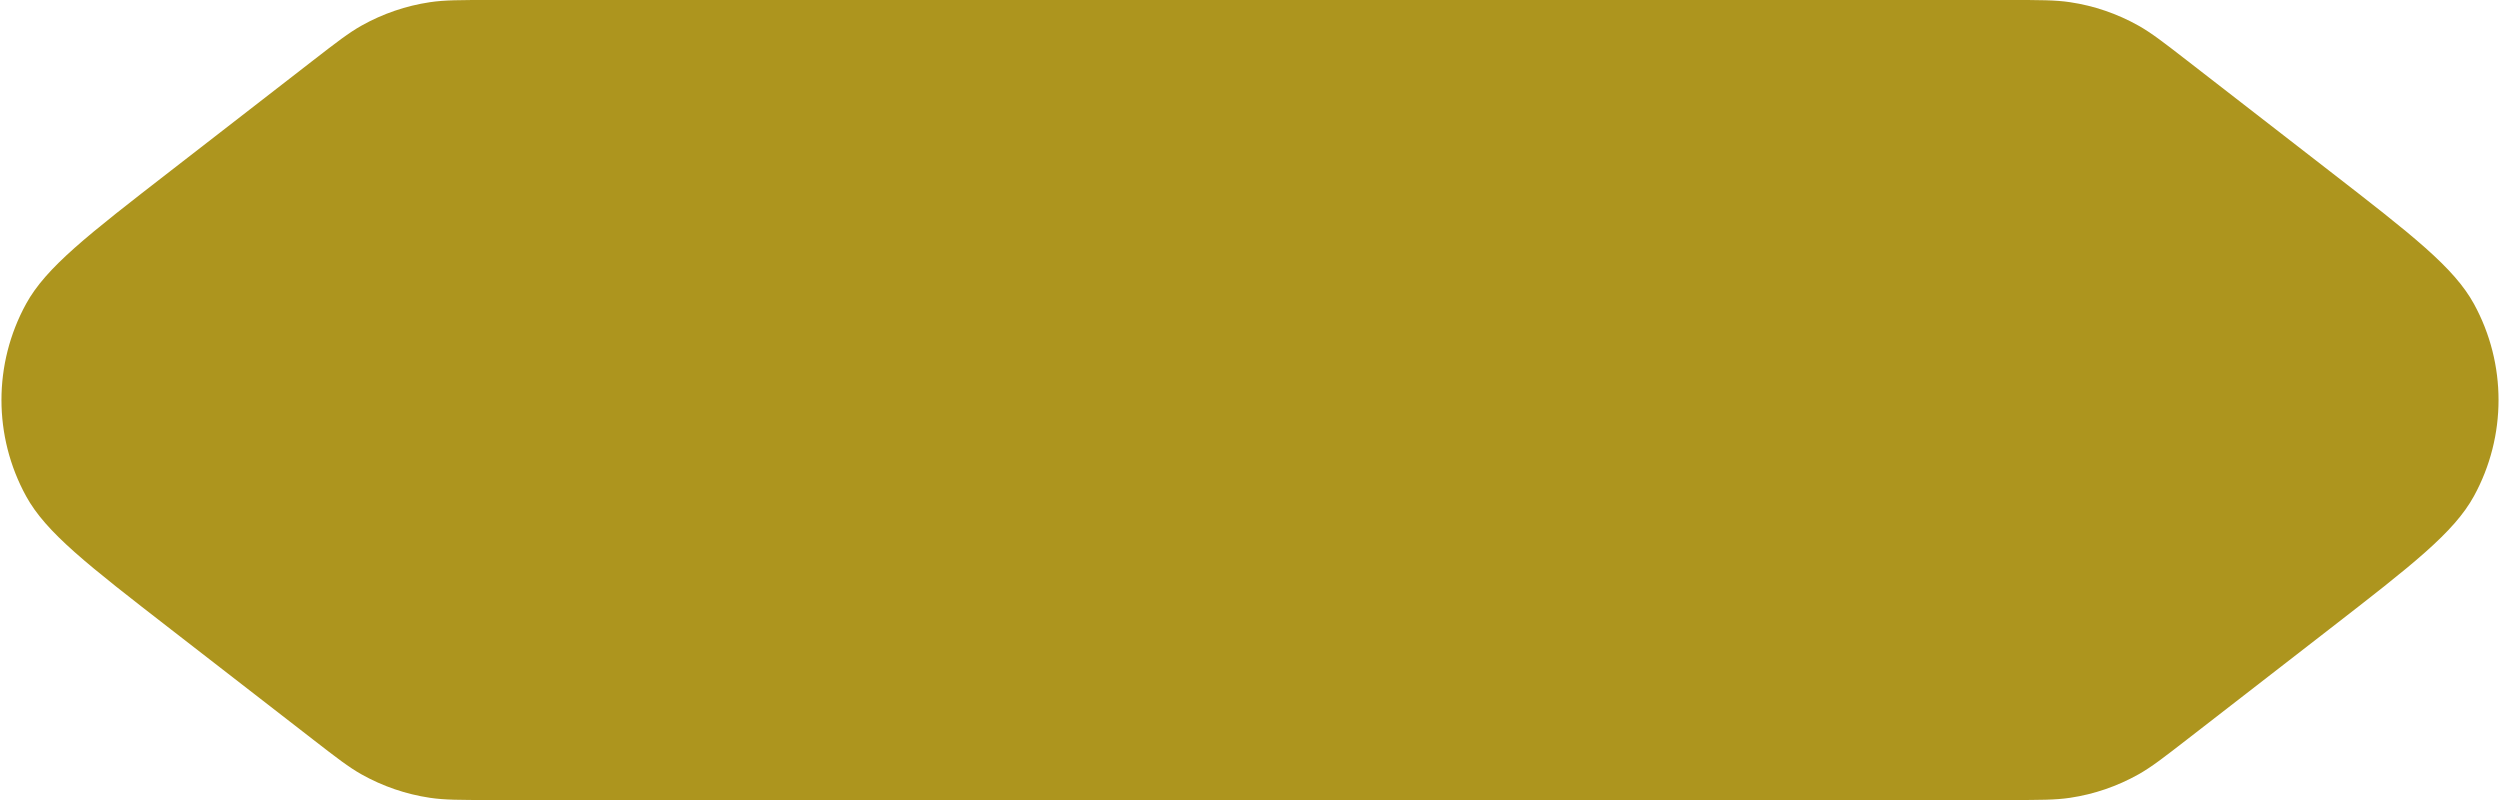 <svg width="200" height="64" viewBox="0 0 200 64" fill="none" xmlns="http://www.w3.org/2000/svg">
<path d="M13.656 50.337C7.008 45.184 3.684 42.607 2.085 39.689C-0.539 34.899 -0.539 29.101 2.085 24.311C3.684 21.393 7.008 18.816 13.656 13.664L25.009 4.863C26.934 3.372 27.896 2.626 28.933 2.044C30.625 1.096 32.475 0.462 34.394 0.176C35.569 0 36.787 0 39.222 0H160.778C163.213 0 164.43 0 165.606 0.176C167.525 0.462 169.375 1.096 171.067 2.044C172.104 2.626 173.066 3.372 174.991 4.863L186.344 13.664C192.992 18.816 196.316 21.393 197.915 24.311C200.539 29.101 200.539 34.899 197.915 39.689C196.316 42.607 192.992 45.184 186.344 50.337L174.991 59.136C173.066 60.628 172.104 61.374 171.067 61.956C169.375 62.904 167.525 63.538 165.606 63.824C164.43 64 163.213 64 160.778 64H39.222C36.787 64 35.569 64 34.394 63.824C32.475 63.538 30.625 62.904 28.933 61.956C27.896 61.374 26.934 60.628 25.009 59.136L13.656 50.337Z" fill="#AD951E"/>
</svg>
